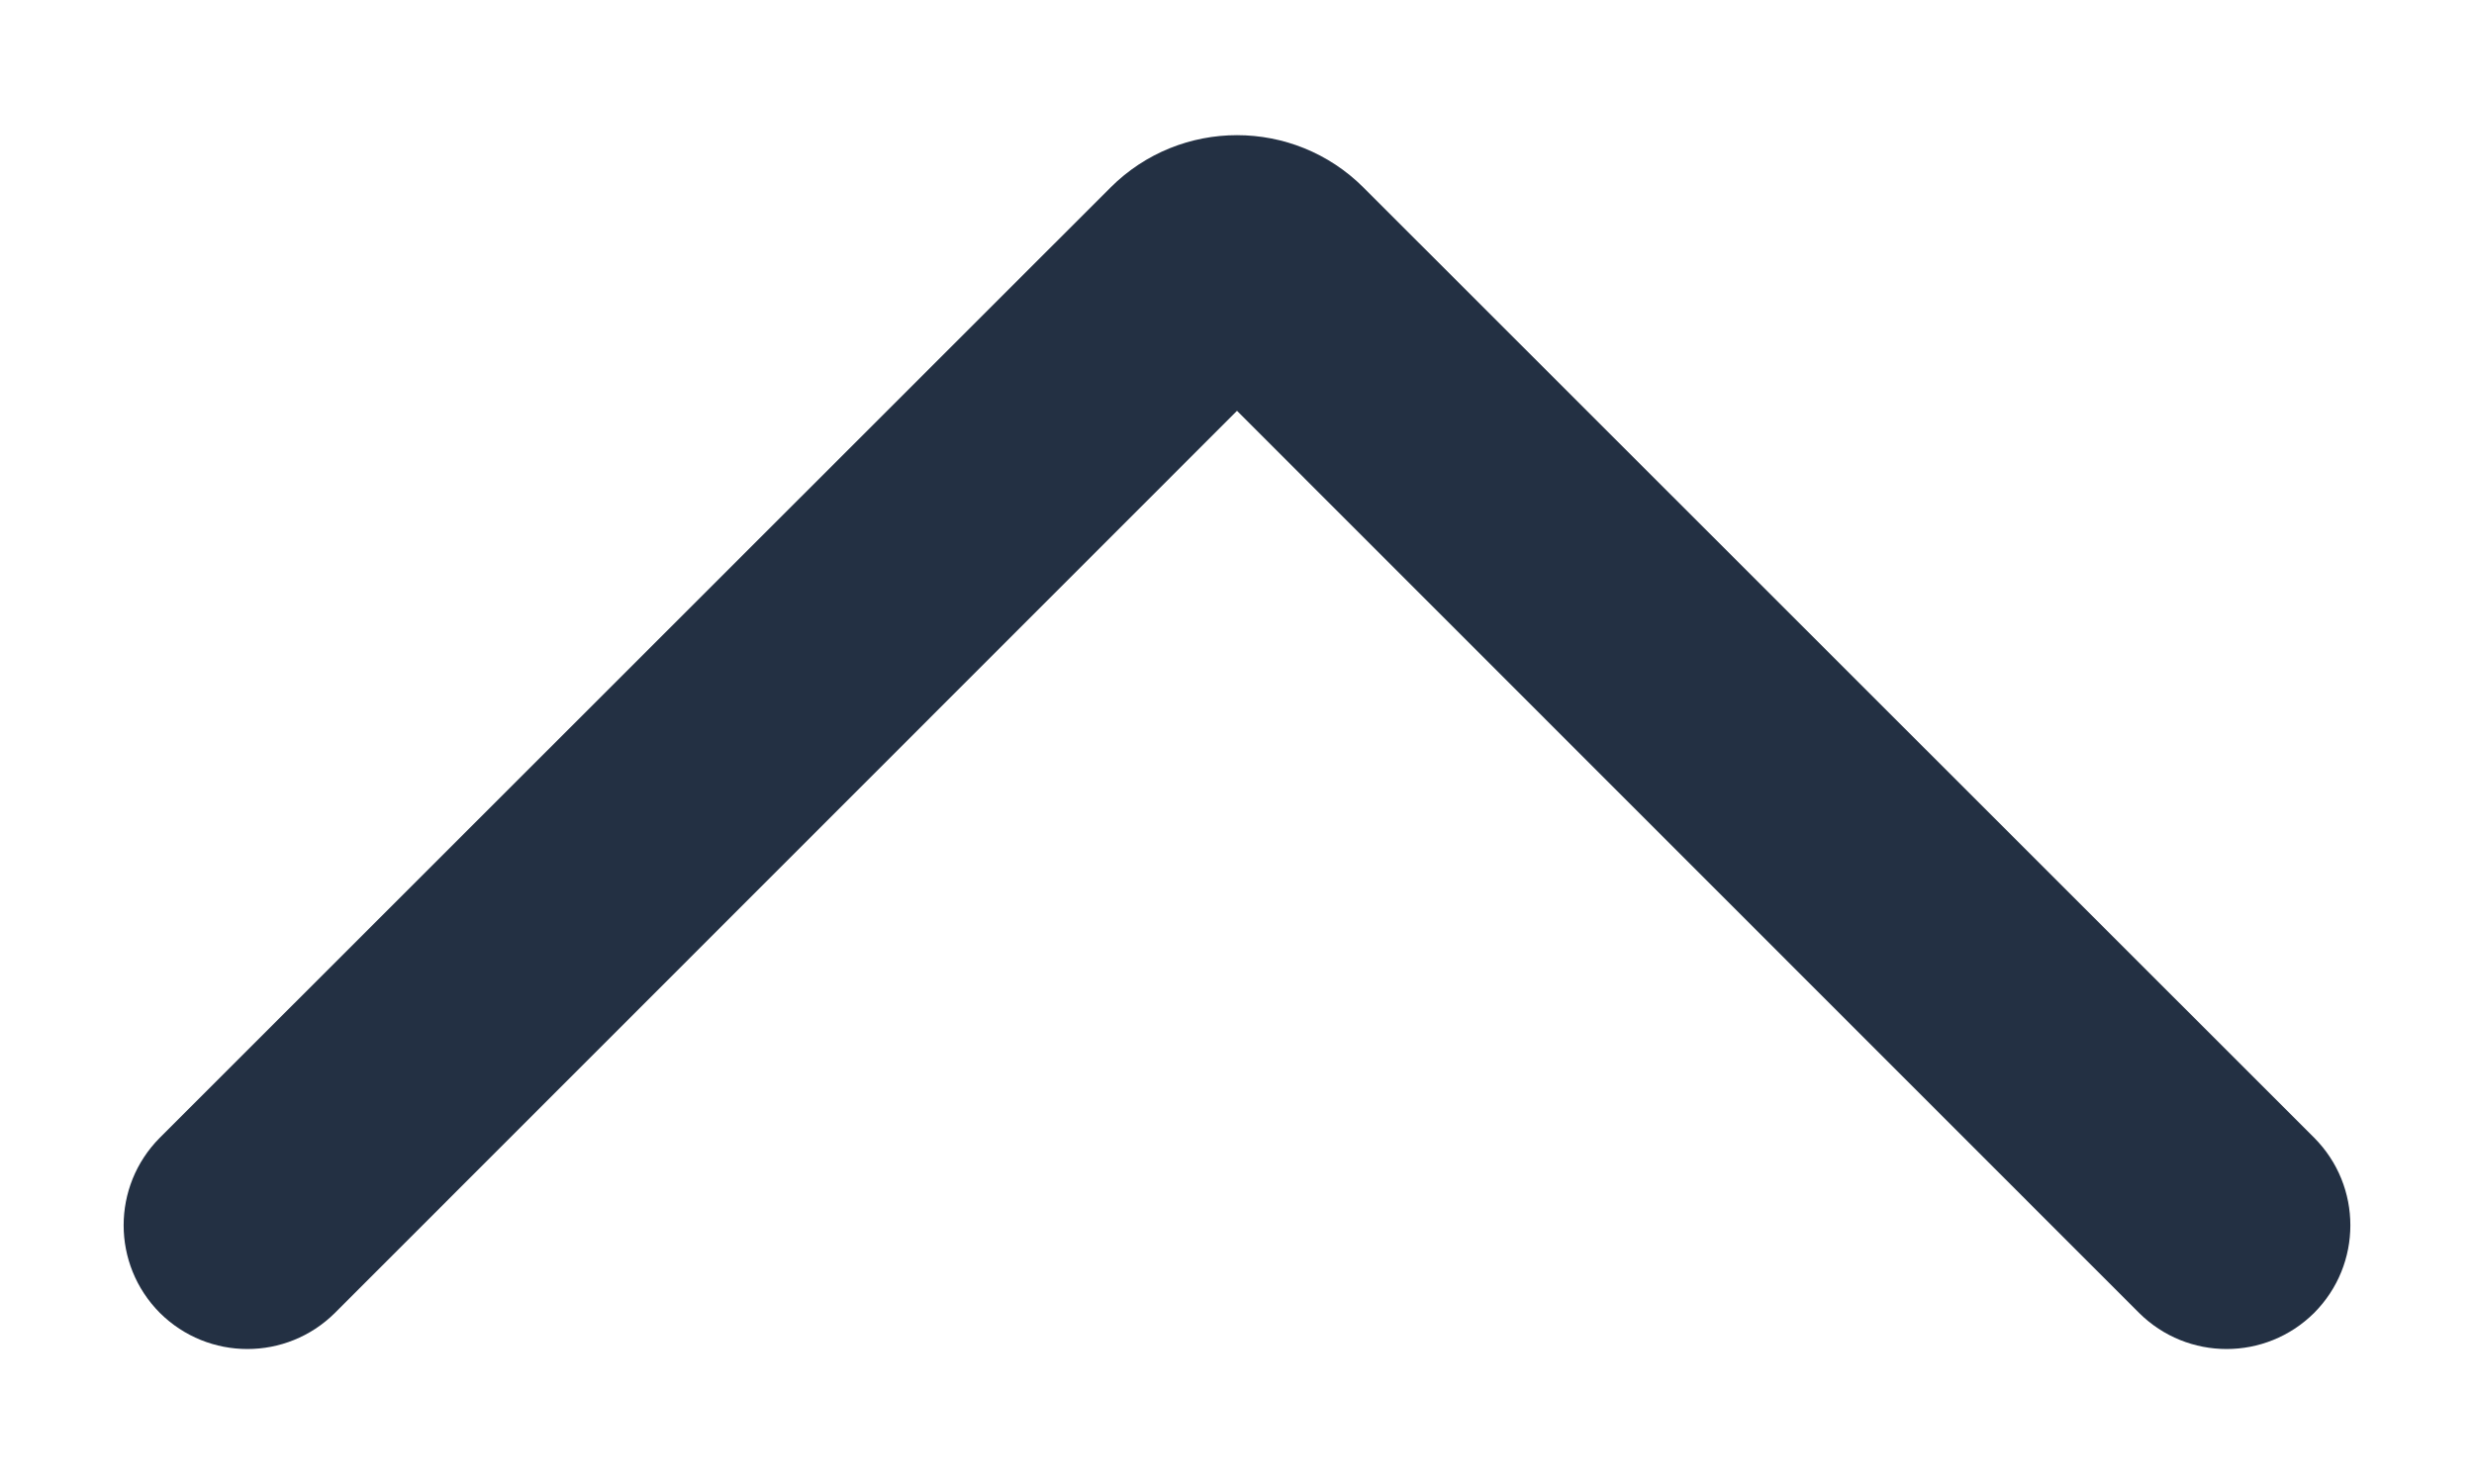 <svg width="10" height="6" viewBox="0 0 10 6" fill="none" xmlns="http://www.w3.org/2000/svg">
<path fill-rule="evenodd" clip-rule="evenodd" d="M0.646 5.308C0.842 5.503 1.158 5.503 1.354 5.308L5 1.661L8.646 5.308C8.842 5.503 9.158 5.503 9.354 5.308C9.549 5.112 9.549 4.796 9.354 4.6L5.511 0.758C5.229 0.476 4.771 0.476 4.489 0.758L0.646 4.6C0.451 4.796 0.451 5.112 0.646 5.308Z" fill="#233043"/>
</svg>
